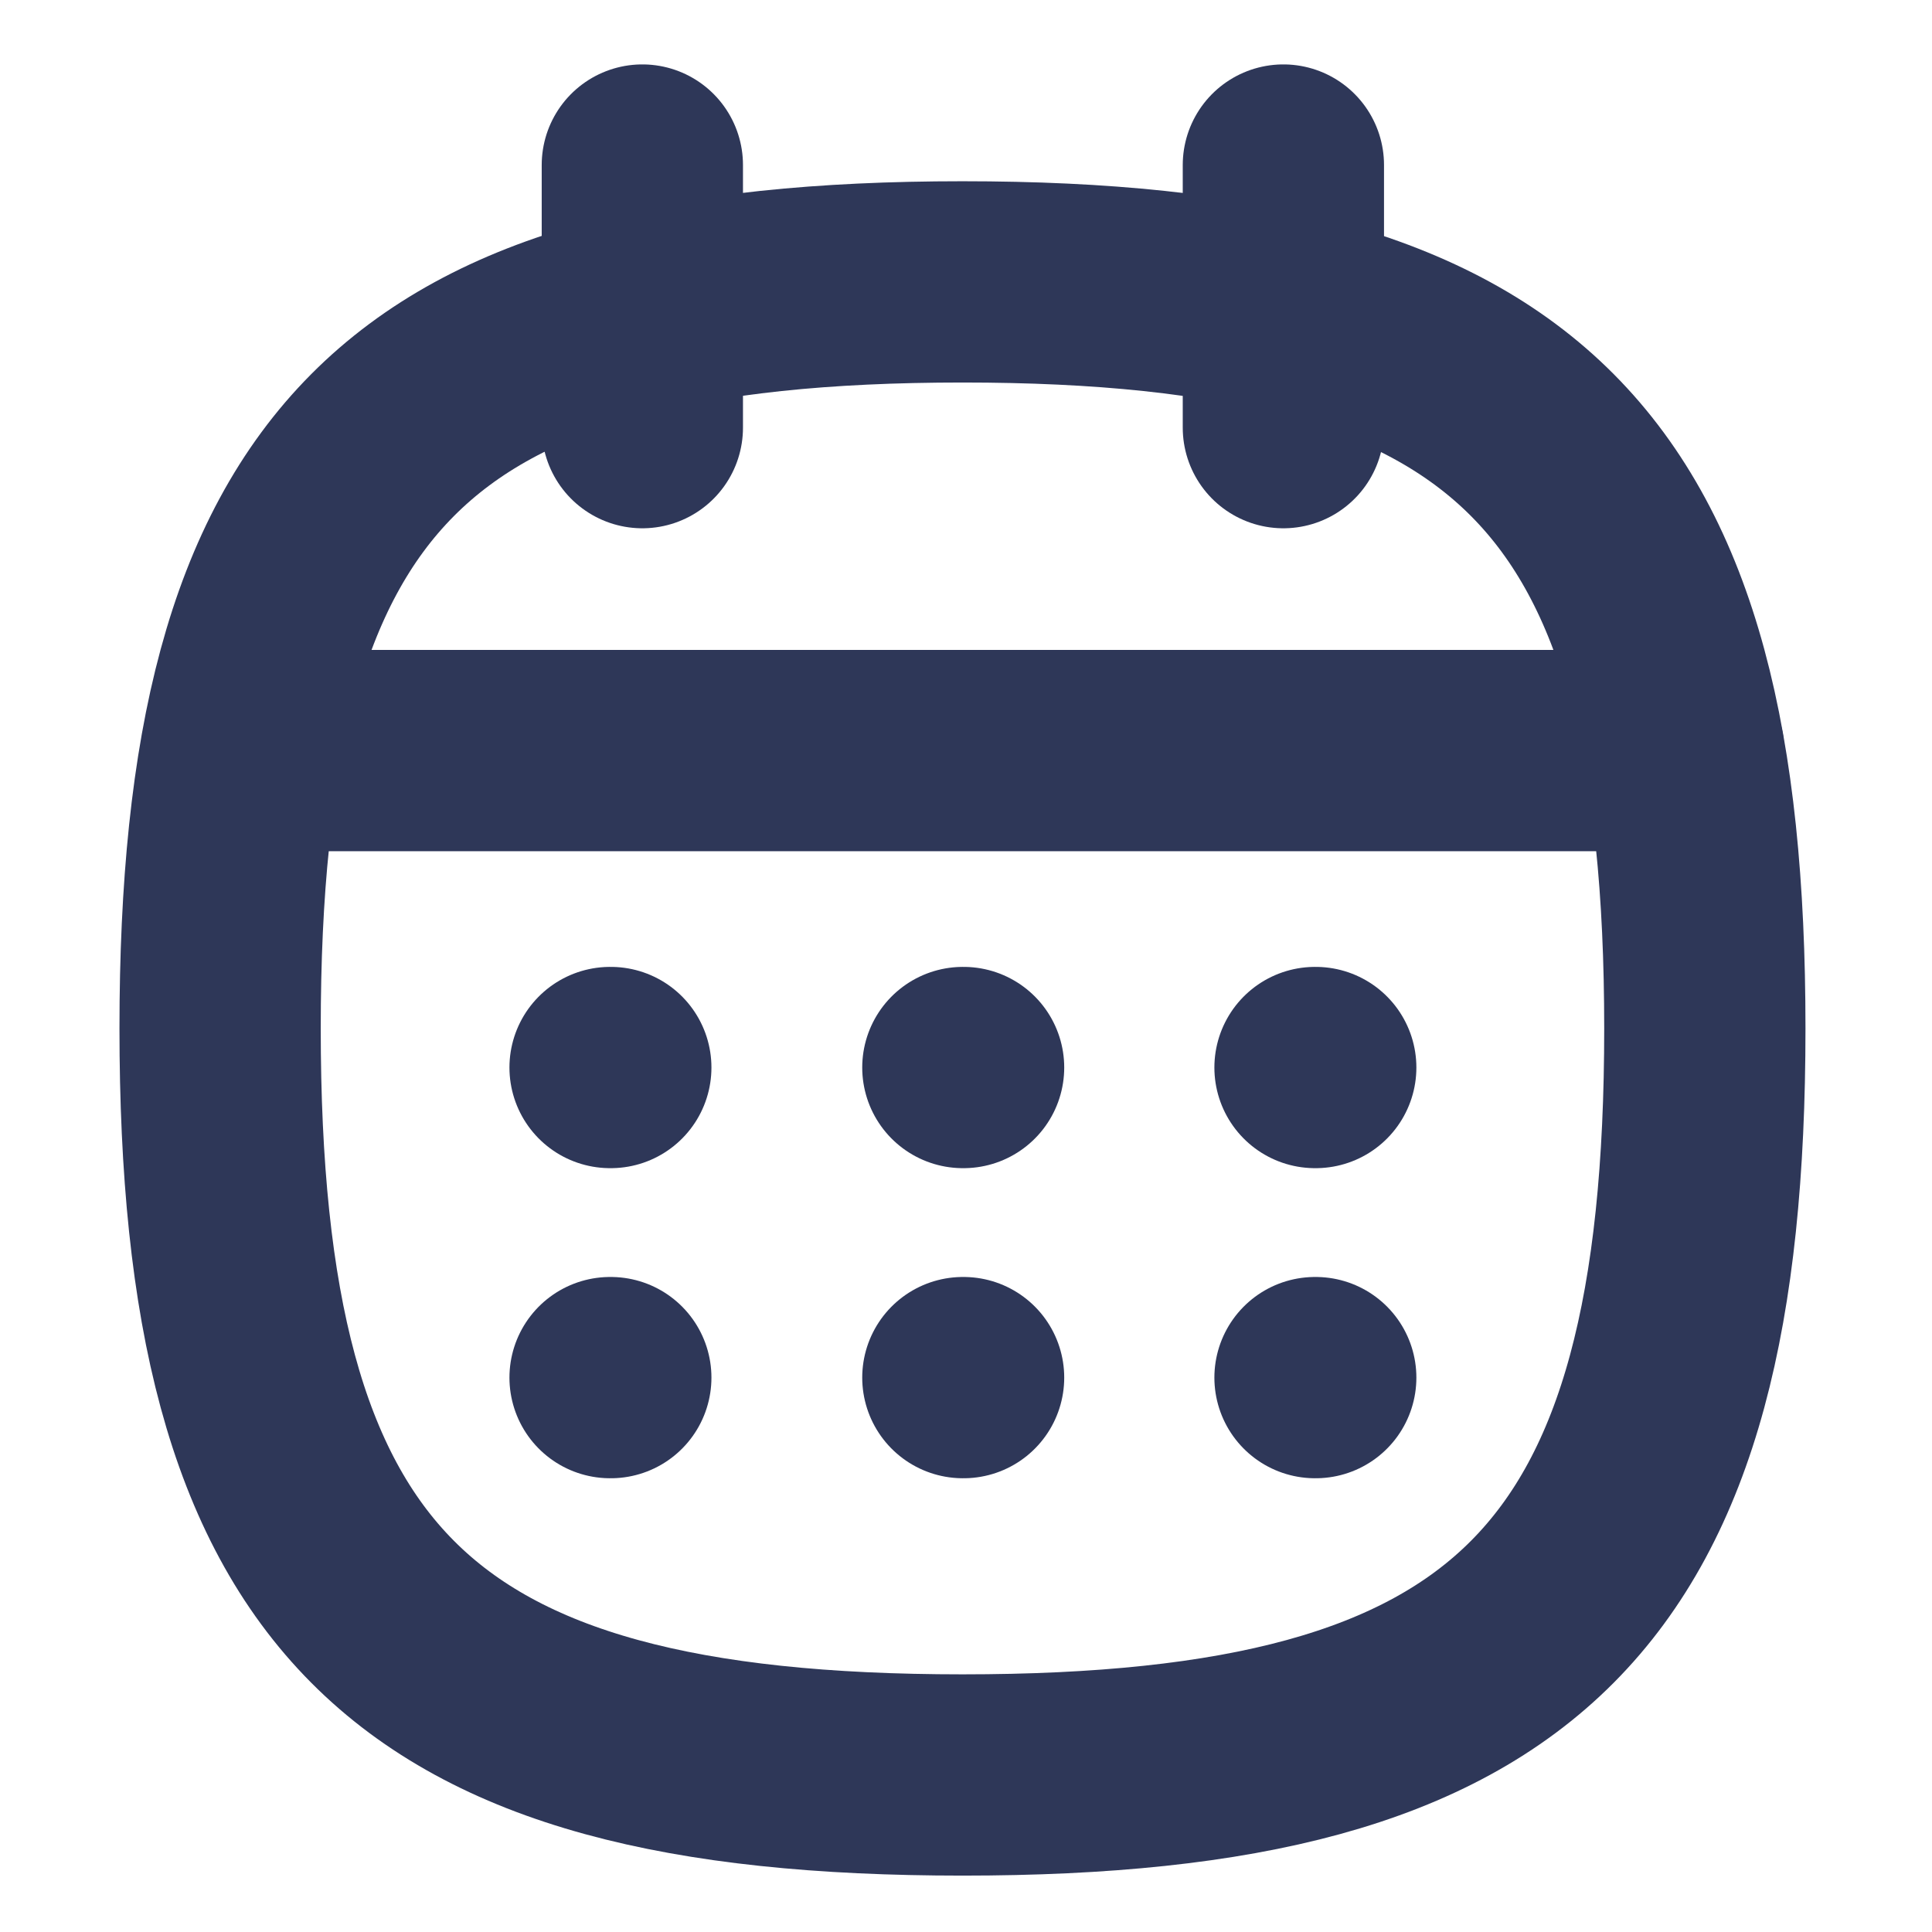 <svg width="40" height="40" viewBox="0 0 40 40" fill="none" xmlns="http://www.w3.org/2000/svg">
<path fill-rule="evenodd" clip-rule="evenodd" d="M4.557 21.293C4.557 9.699 8.4 5.836 19.927 5.836C31.454 5.836 35.297 9.699 35.297 21.293C35.297 32.886 31.454 36.749 19.927 36.749C8.4 36.749 4.557 32.886 4.557 21.293Z" stroke="#2E3758" stroke-width="4.167" stroke-linecap="round" stroke-linejoin="round"/>
<path d="M5.014 15.54H34.857" stroke="#2E3758" stroke-width="4.167" stroke-linecap="round" stroke-linejoin="round"/>
<path d="M27.226 22.102H27.241" stroke="#2E3758" stroke-width="4.167" stroke-linecap="round" stroke-linejoin="round"/>
<path d="M19.935 22.102H19.95" stroke="#2E3758" stroke-width="4.167" stroke-linecap="round" stroke-linejoin="round"/>
<path d="M12.631 22.102H12.646" stroke="#2E3758" stroke-width="4.167" stroke-linecap="round" stroke-linejoin="round"/>
<path d="M27.226 28.522H27.241" stroke="#2E3758" stroke-width="4.167" stroke-linecap="round" stroke-linejoin="round"/>
<path d="M19.935 28.522H19.95" stroke="#2E3758" stroke-width="4.167" stroke-linecap="round" stroke-linejoin="round"/>
<path d="M12.631 28.522H12.646" stroke="#2E3758" stroke-width="4.167" stroke-linecap="round" stroke-linejoin="round"/>
<path d="M26.571 3.417V8.854" stroke="#2E3758" stroke-width="4.167" stroke-linecap="round" stroke-linejoin="round"/>
<path d="M13.299 3.417V8.854" stroke="#2E3758" stroke-width="4.167" stroke-linecap="round" stroke-linejoin="round"/>
</svg>
